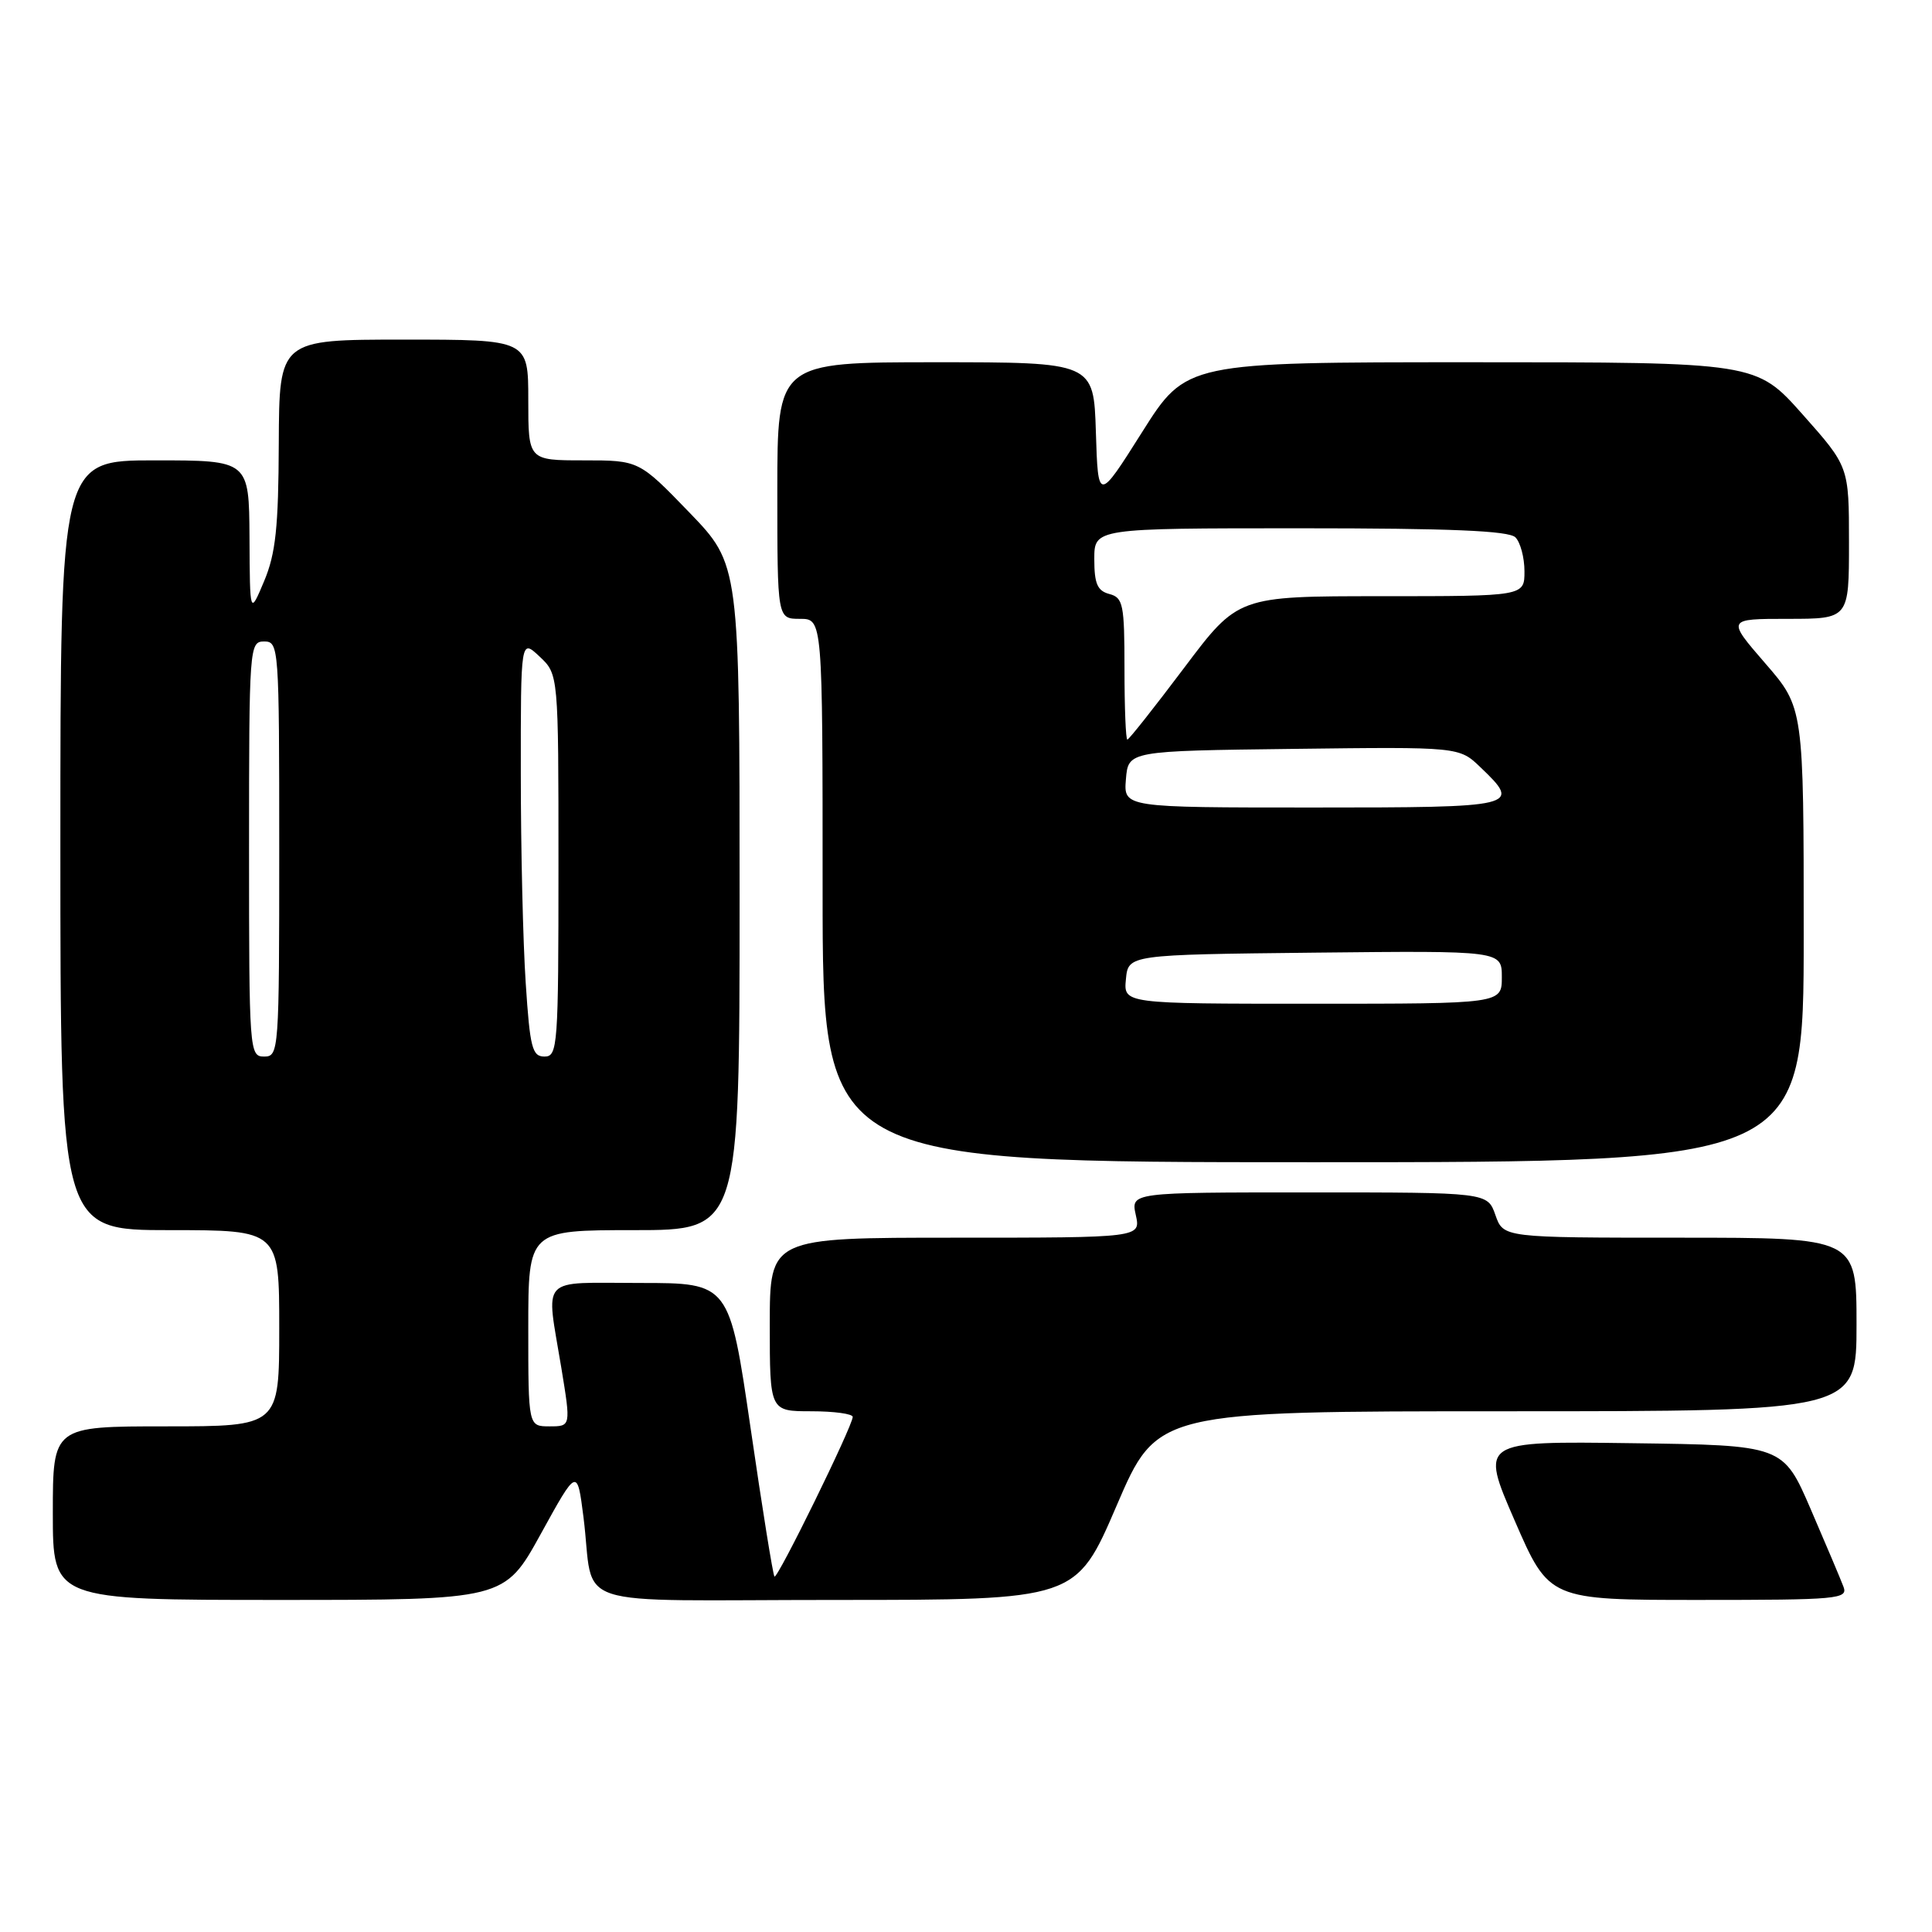 <?xml version="1.0" encoding="UTF-8" standalone="no"?>
<!DOCTYPE svg PUBLIC "-//W3C//DTD SVG 1.1//EN" "http://www.w3.org/Graphics/SVG/1.1/DTD/svg11.dtd" >
<svg xmlns="http://www.w3.org/2000/svg" xmlns:xlink="http://www.w3.org/1999/xlink" version="1.1" viewBox="0 0 256 256">
 <g >
 <path fill="currentColor"
d=" M 71.66 203.25 C 76.48 194.50 76.48 194.50 77.31 201.00 C 78.89 213.46 74.45 212.00 110.81 212.00 C 142.59 212.00 142.59 212.00 147.96 199.50 C 153.33 187.00 153.33 187.00 199.67 187.00 C 246.00 187.00 246.00 187.00 246.00 175.50 C 246.00 164.00 246.00 164.00 222.60 164.00 C 199.20 164.00 199.20 164.00 198.15 161.00 C 197.10 158.00 197.10 158.00 173.47 158.00 C 149.84 158.00 149.84 158.00 150.50 161.00 C 151.16 164.00 151.16 164.00 126.58 164.00 C 102.00 164.00 102.00 164.00 102.00 175.50 C 102.00 187.00 102.00 187.00 107.50 187.00 C 110.53 187.00 112.99 187.34 112.99 187.75 C 112.96 189.00 102.99 209.33 102.62 208.90 C 102.42 208.68 101.00 199.84 99.46 189.25 C 96.65 170.00 96.65 170.00 84.83 170.00 C 71.28 170.00 72.34 168.86 74.38 181.25 C 75.65 189.00 75.65 189.00 72.82 189.00 C 70.00 189.00 70.00 189.00 70.00 176.00 C 70.00 163.00 70.00 163.00 84.00 163.00 C 98.00 163.00 98.00 163.00 98.00 118.90 C 98.00 74.81 98.00 74.81 91.34 67.90 C 84.67 61.00 84.67 61.00 77.34 61.00 C 70.00 61.00 70.00 61.00 70.00 53.00 C 70.00 45.00 70.00 45.00 53.50 45.00 C 37.00 45.00 37.00 45.00 36.94 58.75 C 36.90 69.88 36.53 73.36 35.00 77.00 C 33.11 81.50 33.11 81.50 33.06 71.25 C 33.00 61.00 33.00 61.00 20.50 61.00 C 8.00 61.00 8.00 61.00 8.00 112.00 C 8.00 163.00 8.00 163.00 22.50 163.00 C 37.00 163.00 37.00 163.00 37.00 176.00 C 37.00 189.00 37.00 189.00 22.00 189.00 C 7.00 189.00 7.00 189.00 7.00 200.50 C 7.00 212.00 7.00 212.00 36.92 212.00 C 66.84 212.00 66.84 212.00 71.66 203.25 Z  M 244.27 210.25 C 243.91 209.29 241.96 204.68 239.94 200.00 C 236.27 191.50 236.27 191.50 216.20 191.23 C 196.13 190.96 196.13 190.96 200.70 201.48 C 205.27 212.00 205.27 212.00 225.10 212.00 C 243.58 212.00 244.89 211.88 244.27 210.25 Z  M 239.00 123.89 C 239.00 93.77 239.00 93.77 233.90 87.89 C 228.80 82.00 228.80 82.00 236.90 82.00 C 245.00 82.00 245.00 82.00 245.00 71.91 C 245.00 61.83 245.00 61.83 238.85 54.91 C 232.71 48.00 232.71 48.00 194.94 48.00 C 157.18 48.00 157.18 48.00 151.34 57.25 C 145.50 66.50 145.50 66.50 145.21 57.25 C 144.92 48.00 144.92 48.00 123.96 48.00 C 103.00 48.00 103.00 48.00 103.00 65.00 C 103.00 82.00 103.00 82.00 106.00 82.00 C 109.00 82.00 109.00 82.00 109.00 118.00 C 109.00 154.00 109.00 154.00 174.00 154.00 C 239.00 154.00 239.00 154.00 239.00 123.89 Z  M 33.00 112.50 C 33.00 85.67 33.05 85.00 35.00 85.00 C 36.95 85.00 37.00 85.67 37.00 112.50 C 37.00 139.33 36.95 140.00 35.00 140.00 C 33.05 140.00 33.00 139.33 33.00 112.50 Z  M 69.66 130.25 C 69.30 124.89 69.01 112.43 69.01 102.58 C 69.00 84.65 69.00 84.65 71.50 87.00 C 74.00 89.35 74.00 89.35 74.00 114.67 C 74.00 138.64 73.90 140.00 72.15 140.00 C 70.52 140.00 70.22 138.84 69.66 130.25 Z  M 149.19 129.75 C 149.50 126.50 149.50 126.50 174.25 126.23 C 199.00 125.97 199.00 125.97 199.00 129.48 C 199.00 133.00 199.00 133.00 173.94 133.00 C 148.87 133.00 148.87 133.00 149.19 129.75 Z  M 149.19 103.25 C 149.50 99.50 149.50 99.50 171.42 99.23 C 193.35 98.96 193.35 98.96 196.17 101.67 C 201.64 106.90 201.24 107.00 173.94 107.00 C 148.88 107.00 148.88 107.00 149.19 103.25 Z  M 149.00 88.62 C 149.00 80.07 148.82 79.19 147.00 78.71 C 145.41 78.29 145.00 77.35 145.00 74.09 C 145.00 70.00 145.00 70.00 172.30 70.00 C 192.20 70.00 199.93 70.33 200.80 71.20 C 201.46 71.86 202.00 73.89 202.00 75.70 C 202.00 79.00 202.00 79.00 183.02 79.00 C 164.04 79.00 164.04 79.00 156.90 88.50 C 152.97 93.72 149.59 98.00 149.38 98.00 C 149.17 98.00 149.00 93.78 149.00 88.62 Z "/>
</g>
</svg>